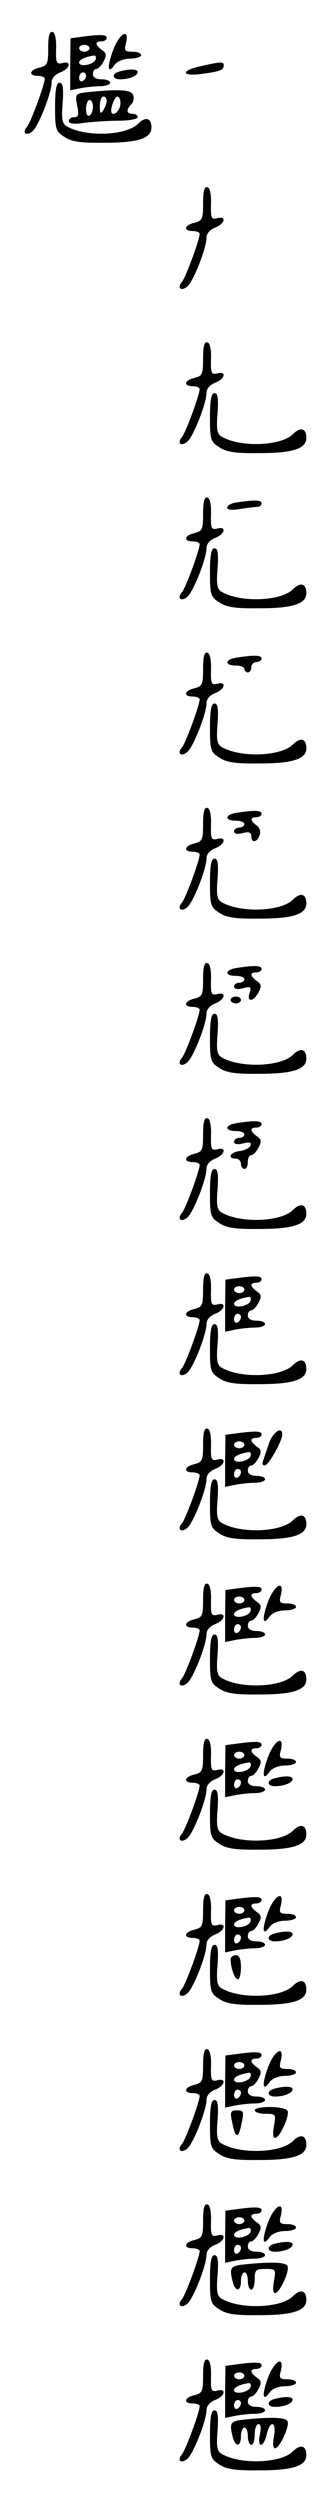 <?xml version="1.0" standalone="no"?>
<!DOCTYPE svg PUBLIC "-//W3C//DTD SVG 20010904//EN"
 "http://www.w3.org/TR/2001/REC-SVG-20010904/DTD/svg10.dtd">
<svg version="1.0" xmlns="http://www.w3.org/2000/svg"
 width="95pt" height="725pt" viewBox="0 0 95 725"
 preserveAspectRatio="xMidYMid meet">
<g transform="translate(0,725) scale(0.1,-0.1)"
fill="#000000" stroke="none">
<path d="M140 7111 c0 -46 -2 -51 -25 -57 -30 -7 -33 -24 -5 -24 11 0 20 -4
20 -8 0 -17 -40 -125 -51 -139 -16 -18 -3 -29 15 -14 18 15 56 112 56 142 0
12 10 23 25 29 29 11 34 35 6 27 -17 -4 -19 1 -18 41 1 28 -3 47 -10 49 -9 3
-13 -10 -13 -46z"/>
<path d="M235 7143 l-30 -4 -1 -75 0 -76 29 6 c16 3 42 6 58 6 16 0 29 5 29
10 0 6 -11 10 -25 10 -16 0 -25 6 -25 15 0 8 4 15 10 15 5 0 15 10 21 22 9 17
9 24 -5 33 -20 15 -21 25 -1 25 8 0 15 5 15 10 0 10 -16 11 -75 3z m25 -33 c0
-5 -7 -10 -15 -10 -8 0 -15 5 -15 10 0 6 7 10 15 10 8 0 15 -4 15 -10z m18
-32 c-5 -16 -48 -24 -48 -9 0 8 17 16 43 20 5 0 7 -5 5 -11z m-28 -47 c0 -6
-4 -13 -10 -16 -5 -3 -10 1 -10 9 0 9 5 16 10 16 6 0 10 -4 10 -9z"/>
<path d="M328 7103 c-18 -50 -15 -70 6 -40 8 10 26 17 45 17 17 0 31 5 31 10
0 6 -11 10 -25 10 -22 0 -25 3 -19 25 11 46 -20 28 -38 -22z"/>
<path d="M583 7058 c-60 -13 -56 -31 5 -22 53 7 62 11 62 25 0 11 -10 10 -67
-3z"/>
<path d="M348 7043 c-24 -6 -23 -23 1 -23 26 0 51 10 51 21 0 9 -22 10 -52 2z"/>
<path d="M160 6940 c0 -65 2 -71 27 -87 21 -14 47 -18 118 -17 96 0 135 13
135 44 0 28 -17 33 -39 11 -34 -34 -148 -39 -204 -9 -16 8 -19 19 -15 69 3 44
1 59 -9 59 -9 0 -13 -19 -13 -70z"/>
<path d="M257 6983 c-38 -4 -39 -5 -33 -39 6 -27 4 -34 -9 -34 -8 0 -15 -5
-15 -11 0 -8 15 -10 46 -5 26 3 71 6 100 6 30 0 54 5 54 10 0 6 -7 10 -15 10
-18 0 -19 12 -4 27 7 7 9 19 6 27 -6 16 -38 18 -130 9z m53 -25 c0 -7 -5 -20
-10 -28 -8 -12 -10 -9 -10 13 0 15 5 27 10 27 6 0 10 -6 10 -12z m40 -7 c0
-19 -17 -38 -25 -29 -7 7 7 48 16 48 5 0 9 -9 9 -19z m-80 -10 c0 -11 -4 -23
-10 -26 -6 -4 -10 5 -10 19 0 14 5 26 10 26 6 0 10 -9 10 -19z"/>
<path d="M590 6661 c0 -46 -2 -51 -25 -57 -30 -7 -33 -24 -5 -24 11 0 20 -4
20 -8 0 -17 -40 -125 -51 -139 -16 -18 -3 -29 15 -14 18 15 56 112 56 142 0
12 10 23 25 29 29 11 34 35 6 27 -17 -4 -19 1 -18 41 1 28 -3 47 -10 49 -9 3
-13 -10 -13 -46z"/>
<path d="M590 6211 c0 -46 -2 -51 -25 -57 -30 -7 -33 -24 -5 -24 11 0 20 -4
20 -8 0 -17 -40 -125 -51 -139 -16 -18 -3 -29 15 -14 18 15 56 112 56 142 0
12 10 23 25 29 29 11 34 35 6 27 -17 -4 -19 1 -18 41 1 28 -3 47 -10 49 -9 3
-13 -10 -13 -46z"/>
<path d="M610 6040 c0 -65 2 -71 27 -87 21 -14 47 -18 118 -17 96 0 135 13
135 44 0 28 -17 33 -39 11 -34 -34 -148 -39 -204 -9 -16 8 -19 19 -15 69 3 44
1 59 -9 59 -9 0 -13 -19 -13 -70z"/>
<path d="M590 5761 c0 -46 -2 -51 -25 -57 -30 -7 -33 -24 -5 -24 11 0 20 -4
20 -8 0 -17 -40 -125 -51 -139 -16 -18 -3 -29 15 -14 18 15 56 112 56 142 0
12 10 23 25 29 29 11 34 35 6 27 -17 -4 -19 1 -18 41 1 28 -3 47 -10 49 -9 3
-13 -10 -13 -46z"/>
<path d="M688 5793 c-16 -2 -28 -9 -28 -15 0 -7 14 -8 38 -4 20 3 43 6 50 6 6
0 12 5 12 10 0 10 -20 11 -72 3z"/>
<path d="M610 5590 c0 -65 2 -71 27 -87 21 -14 47 -18 118 -17 96 0 135 13
135 44 0 28 -17 33 -39 11 -34 -34 -148 -39 -204 -9 -16 8 -19 19 -15 69 3 44
1 59 -9 59 -9 0 -13 -19 -13 -70z"/>
<path d="M590 5311 c0 -46 -2 -51 -25 -57 -30 -7 -33 -24 -5 -24 11 0 20 -4
20 -8 0 -17 -40 -125 -51 -139 -16 -18 -3 -29 15 -14 18 15 56 112 56 142 0
12 10 23 25 29 29 11 34 35 6 27 -17 -4 -19 1 -18 41 1 28 -3 47 -10 49 -9 3
-13 -10 -13 -46z"/>
<path d="M688 5343 c-35 -5 -37 -23 -3 -23 14 0 25 -4 25 -10 0 -5 5 -10 10
-10 6 0 10 7 10 15 0 8 7 15 15 15 8 0 15 5 15 10 0 10 -20 11 -72 3z"/>
<path d="M610 5140 c0 -65 2 -71 27 -87 21 -14 47 -18 118 -17 96 0 135 13
135 44 0 28 -17 33 -39 11 -34 -34 -148 -39 -204 -9 -16 8 -19 19 -15 69 3 44
1 59 -9 59 -9 0 -13 -19 -13 -70z"/>
<path d="M590 4861 c0 -46 -2 -51 -25 -57 -30 -7 -33 -24 -5 -24 11 0 20 -4
20 -8 0 -17 -40 -125 -51 -139 -16 -18 -3 -29 15 -14 18 15 56 112 56 142 0
12 10 23 25 29 29 11 34 35 6 27 -17 -4 -19 1 -18 41 1 28 -3 47 -10 49 -9 3
-13 -10 -13 -46z"/>
<path d="M688 4893 c-35 -5 -37 -23 -3 -23 14 0 25 -4 25 -10 0 -5 -7 -10 -15
-10 -8 0 -15 -5 -15 -11 0 -7 10 -9 25 -5 18 5 25 2 25 -9 0 -20 16 -19 24 2
4 11 1 22 -8 29 -20 14 -20 24 -1 24 8 0 15 5 15 10 0 10 -20 11 -72 3z"/>
<path d="M610 4690 c0 -65 2 -71 27 -87 21 -14 47 -18 118 -17 96 0 135 13
135 44 0 28 -17 33 -39 11 -34 -34 -148 -39 -204 -9 -16 8 -19 19 -15 69 3 44
1 59 -9 59 -9 0 -13 -19 -13 -70z"/>
<path d="M590 4411 c0 -46 -2 -51 -25 -57 -30 -7 -33 -24 -5 -24 11 0 20 -4
20 -8 0 -17 -40 -125 -51 -139 -16 -18 -3 -29 15 -14 18 15 56 112 56 142 0
12 10 23 25 29 29 11 34 35 6 27 -17 -4 -19 1 -18 41 1 28 -3 47 -10 49 -9 3
-13 -10 -13 -46z"/>
<path d="M688 4443 c-35 -5 -37 -23 -3 -23 14 0 25 -4 25 -10 0 -5 -7 -10 -15
-10 -8 0 -15 -5 -15 -11 0 -7 10 -9 26 -5 22 6 25 4 19 -14 -9 -27 11 -26 26
2 9 17 9 24 -5 33 -20 15 -21 25 -1 25 8 0 15 5 15 10 0 10 -20 11 -72 3z"/>
<path d="M670 4350 c0 -5 7 -10 15 -10 8 0 15 5 15 10 0 6 -7 10 -15 10 -8 0
-15 -4 -15 -10z"/>
<path d="M610 4240 c0 -65 2 -71 27 -87 21 -14 47 -18 118 -17 96 0 135 13
135 44 0 28 -17 33 -39 11 -34 -34 -148 -39 -204 -9 -16 8 -19 19 -15 69 3 44
1 59 -9 59 -9 0 -13 -19 -13 -70z"/>
<path d="M590 3961 c0 -46 -2 -51 -25 -57 -30 -7 -33 -24 -5 -24 11 0 20 -4
20 -8 0 -17 -40 -125 -51 -139 -16 -18 -3 -29 15 -14 18 15 56 112 56 142 0
12 10 23 25 29 29 11 34 35 6 27 -17 -4 -19 1 -18 41 1 28 -3 47 -10 49 -9 3
-13 -10 -13 -46z"/>
<path d="M688 3993 c-35 -5 -37 -23 -3 -23 14 0 25 -4 25 -10 0 -5 -7 -10 -15
-10 -8 0 -15 -5 -15 -11 0 -7 10 -9 26 -5 19 5 25 3 22 -6 -3 -7 -17 -14 -31
-16 -28 -3 -38 -22 -12 -22 8 0 15 -7 15 -15 0 -8 5 -15 10 -15 6 0 10 9 10
20 0 11 4 20 10 20 5 0 15 10 21 22 9 17 9 24 -5 33 -20 15 -21 25 -1 25 8 0
15 5 15 10 0 10 -20 11 -72 3z"/>
<path d="M610 3790 c0 -65 2 -71 27 -87 21 -14 47 -18 118 -17 96 0 135 13
135 44 0 28 -17 33 -39 11 -34 -34 -148 -39 -204 -9 -16 8 -19 19 -15 69 3 44
1 59 -9 59 -9 0 -13 -19 -13 -70z"/>
<path d="M590 3511 c0 -46 -2 -51 -25 -57 -30 -7 -33 -24 -5 -24 11 0 20 -4
20 -8 0 -17 -40 -125 -51 -139 -16 -18 -3 -29 15 -14 18 15 56 112 56 142 0
12 10 23 25 29 29 11 34 35 6 27 -17 -4 -19 1 -18 41 1 28 -3 47 -10 49 -9 3
-13 -10 -13 -46z"/>
<path d="M685 3543 l-30 -4 -1 -75 0 -76 29 6 c16 3 42 6 58 6 16 0 29 5 29
10 0 6 -11 10 -25 10 -16 0 -25 6 -25 15 0 8 4 15 10 15 5 0 15 10 21 22 9 17
9 24 -5 33 -20 15 -21 25 -1 25 8 0 15 5 15 10 0 10 -16 11 -75 3z m25 -33 c0
-5 -7 -10 -15 -10 -8 0 -15 5 -15 10 0 6 7 10 15 10 8 0 15 -4 15 -10z m18
-32 c-5 -16 -48 -24 -48 -9 0 8 17 16 43 20 5 0 7 -5 5 -11z m-28 -47 c0 -6
-4 -13 -10 -16 -5 -3 -10 1 -10 9 0 9 5 16 10 16 6 0 10 -4 10 -9z"/>
<path d="M610 3340 c0 -65 2 -71 27 -87 21 -14 47 -18 118 -17 96 0 135 13
135 44 0 28 -17 33 -39 11 -34 -34 -148 -39 -204 -9 -16 8 -19 19 -15 69 3 44
1 59 -9 59 -9 0 -13 -19 -13 -70z"/>
<path d="M590 3061 c0 -46 -2 -51 -25 -57 -30 -7 -33 -24 -5 -24 11 0 20 -4
20 -8 0 -17 -40 -125 -51 -139 -16 -18 -3 -29 15 -14 18 15 56 112 56 142 0
12 10 23 25 29 29 11 34 35 6 27 -17 -4 -19 1 -18 41 1 28 -3 47 -10 49 -9 3
-13 -10 -13 -46z"/>
<path d="M685 3093 l-30 -4 -1 -75 0 -76 29 6 c16 3 42 6 58 6 16 0 29 5 29
10 0 6 -11 10 -25 10 -16 0 -25 6 -25 15 0 8 4 15 10 15 5 0 15 10 21 22 9 17
9 24 -5 33 -20 15 -21 25 -1 25 8 0 15 5 15 10 0 10 -16 11 -75 3z m25 -33 c0
-5 -7 -10 -15 -10 -8 0 -15 5 -15 10 0 6 7 10 15 10 8 0 15 -4 15 -10z m18
-32 c-5 -16 -48 -24 -48 -9 0 8 17 16 43 20 5 0 7 -5 5 -11z m-28 -47 c0 -6
-4 -13 -10 -16 -5 -3 -10 1 -10 9 0 9 5 16 10 16 6 0 10 -4 10 -9z"/>
<path d="M781 3063 c-7 -21 -15 -44 -17 -50 -3 -7 -1 -13 5 -13 11 0 51 71 51
90 0 26 -28 6 -39 -27z"/>
<path d="M610 2890 c0 -65 2 -71 27 -87 21 -14 47 -18 118 -17 96 0 135 13
135 44 0 28 -17 33 -39 11 -34 -34 -148 -39 -204 -9 -16 8 -19 19 -15 69 3 44
1 59 -9 59 -9 0 -13 -19 -13 -70z"/>
<path d="M590 2611 c0 -46 -2 -51 -25 -57 -30 -7 -33 -24 -5 -24 11 0 20 -4
20 -8 0 -17 -40 -125 -51 -139 -16 -18 -3 -29 15 -14 18 15 56 112 56 142 0
12 10 23 25 29 29 11 34 35 6 27 -17 -4 -19 1 -18 41 1 28 -3 47 -10 49 -9 3
-13 -10 -13 -46z"/>
<path d="M685 2643 l-30 -4 -1 -75 0 -76 29 6 c16 3 42 6 58 6 16 0 29 5 29
10 0 6 -11 10 -25 10 -16 0 -25 6 -25 15 0 8 4 15 10 15 5 0 15 10 21 22 9 17
9 24 -5 33 -20 15 -21 25 -1 25 8 0 15 5 15 10 0 10 -16 11 -75 3z m25 -33 c0
-5 -7 -10 -15 -10 -8 0 -15 5 -15 10 0 6 7 10 15 10 8 0 15 -4 15 -10z m18
-32 c-5 -16 -48 -24 -48 -9 0 8 17 16 43 20 5 0 7 -5 5 -11z m-28 -47 c0 -6
-4 -13 -10 -16 -5 -3 -10 1 -10 9 0 9 5 16 10 16 6 0 10 -4 10 -9z"/>
<path d="M778 2603 c-18 -50 -15 -70 6 -40 8 10 26 17 45 17 17 0 31 5 31 10
0 6 -11 10 -25 10 -22 0 -25 3 -19 25 11 46 -20 28 -38 -22z"/>
<path d="M610 2440 c0 -65 2 -71 27 -87 21 -14 47 -18 118 -17 96 0 135 13
135 44 0 28 -17 33 -39 11 -34 -34 -148 -39 -204 -9 -16 8 -19 19 -15 69 3 44
1 59 -9 59 -9 0 -13 -19 -13 -70z"/>
<path d="M590 2161 c0 -46 -2 -51 -25 -57 -30 -7 -33 -24 -5 -24 11 0 20 -4
20 -8 0 -17 -40 -125 -51 -139 -16 -18 -3 -29 15 -14 18 15 56 112 56 142 0
12 10 23 25 29 29 11 34 35 6 27 -17 -4 -19 1 -18 41 1 28 -3 47 -10 49 -9 3
-13 -10 -13 -46z"/>
<path d="M685 2193 l-30 -4 -1 -75 0 -76 29 6 c16 3 42 6 58 6 16 0 29 5 29
10 0 6 -11 10 -25 10 -16 0 -25 6 -25 15 0 8 4 15 10 15 5 0 15 10 21 22 9 17
9 24 -5 33 -20 15 -21 25 -1 25 8 0 15 5 15 10 0 10 -16 11 -75 3z m25 -33 c0
-5 -7 -10 -15 -10 -8 0 -15 5 -15 10 0 6 7 10 15 10 8 0 15 -4 15 -10z m18
-32 c-5 -16 -48 -24 -48 -9 0 8 17 16 43 20 5 0 7 -5 5 -11z m-28 -47 c0 -6
-4 -13 -10 -16 -5 -3 -10 1 -10 9 0 9 5 16 10 16 6 0 10 -4 10 -9z"/>
<path d="M778 2153 c-18 -50 -15 -70 6 -40 8 10 26 17 45 17 17 0 31 5 31 10
0 6 -11 10 -25 10 -22 0 -25 3 -19 25 11 46 -20 28 -38 -22z"/>
<path d="M798 2093 c-24 -6 -23 -23 1 -23 26 0 51 10 51 21 0 9 -22 10 -52 2z"/>
<path d="M610 1990 c0 -65 2 -71 27 -87 21 -14 47 -18 118 -17 96 0 135 13
135 44 0 28 -17 33 -39 11 -34 -34 -148 -39 -204 -9 -16 8 -19 19 -15 69 3 44
1 59 -9 59 -9 0 -13 -19 -13 -70z"/>
<path d="M590 1711 c0 -46 -2 -51 -25 -57 -30 -7 -33 -24 -5 -24 11 0 20 -4
20 -8 0 -17 -40 -125 -51 -139 -16 -18 -3 -29 15 -14 18 15 56 112 56 142 0
12 10 23 25 29 29 11 34 35 6 27 -17 -4 -19 1 -18 41 1 28 -3 47 -10 49 -9 3
-13 -10 -13 -46z"/>
<path d="M685 1743 l-30 -4 -1 -75 0 -76 29 6 c16 3 42 6 58 6 16 0 29 5 29
10 0 6 -11 10 -25 10 -16 0 -25 6 -25 15 0 8 4 15 10 15 5 0 15 10 21 22 9 17
9 24 -5 33 -20 15 -21 25 -1 25 8 0 15 5 15 10 0 10 -16 11 -75 3z m25 -33 c0
-5 -7 -10 -15 -10 -8 0 -15 5 -15 10 0 6 7 10 15 10 8 0 15 -4 15 -10z m18
-32 c-5 -16 -48 -24 -48 -9 0 8 17 16 43 20 5 0 7 -5 5 -11z m-28 -47 c0 -6
-4 -13 -10 -16 -5 -3 -10 1 -10 9 0 9 5 16 10 16 6 0 10 -4 10 -9z"/>
<path d="M778 1703 c-18 -50 -15 -70 6 -40 8 10 26 17 45 17 17 0 31 5 31 10
0 6 -11 10 -25 10 -22 0 -25 3 -19 25 11 46 -20 28 -38 -22z"/>
<path d="M798 1643 c-24 -6 -23 -23 1 -23 26 0 51 10 51 21 0 9 -22 10 -52 2z"/>
<path d="M610 1540 c0 -65 2 -71 27 -87 21 -14 47 -18 118 -17 96 0 135 13
135 44 0 28 -17 33 -39 11 -34 -34 -148 -39 -204 -9 -16 8 -19 19 -15 69 3 44
1 59 -9 59 -9 0 -13 -19 -13 -70z"/>
<path d="M670 1568 c0 -25 12 -58 21 -58 5 0 9 16 9 35 0 24 -5 35 -15 35 -8
0 -15 -6 -15 -12z"/>
<path d="M590 1261 c0 -46 -2 -51 -25 -57 -30 -7 -33 -24 -5 -24 11 0 20 -4
20 -8 0 -17 -40 -125 -51 -139 -16 -18 -3 -29 15 -14 18 15 56 112 56 142 0
12 10 23 25 29 29 11 34 35 6 27 -17 -4 -19 1 -18 41 1 28 -3 47 -10 49 -9 3
-13 -10 -13 -46z"/>
<path d="M685 1293 l-30 -4 -1 -75 0 -76 29 6 c16 3 42 6 58 6 16 0 29 5 29
10 0 6 -11 10 -25 10 -16 0 -25 6 -25 15 0 8 4 15 10 15 5 0 15 10 21 22 9 17
9 24 -5 33 -20 15 -21 25 -1 25 8 0 15 5 15 10 0 10 -16 11 -75 3z m25 -33 c0
-5 -7 -10 -15 -10 -8 0 -15 5 -15 10 0 6 7 10 15 10 8 0 15 -4 15 -10z m18
-32 c-5 -16 -48 -24 -48 -9 0 8 17 16 43 20 5 0 7 -5 5 -11z m-28 -47 c0 -6
-4 -13 -10 -16 -5 -3 -10 1 -10 9 0 9 5 16 10 16 6 0 10 -4 10 -9z"/>
<path d="M778 1253 c-18 -50 -15 -70 6 -40 8 10 26 17 45 17 17 0 31 5 31 10
0 6 -11 10 -25 10 -22 0 -25 3 -19 25 11 46 -20 28 -38 -22z"/>
<path d="M798 1193 c-24 -6 -23 -23 1 -23 26 0 51 10 51 21 0 9 -22 10 -52 2z"/>
<path d="M610 1090 c0 -65 2 -71 27 -87 21 -14 47 -18 118 -17 96 0 135 13
135 44 0 28 -17 33 -39 11 -34 -34 -148 -39 -204 -9 -16 8 -19 19 -15 69 3 44
1 59 -9 59 -9 0 -13 -19 -13 -70z"/>
<path d="M740 1130 c0 -5 14 -10 31 -10 30 0 31 -1 25 -35 -4 -21 -3 -35 3
-35 14 0 44 67 36 79 -8 14 -95 14 -95 1z"/>
<path d="M674 1098 c10 -53 19 -53 29 0 6 28 4 32 -14 32 -19 0 -21 -4 -15
-32z"/>
<path d="M590 811 c0 -46 -2 -51 -25 -57 -30 -7 -33 -24 -5 -24 11 0 20 -4 20
-8 0 -17 -40 -125 -51 -139 -16 -18 -3 -29 15 -14 18 15 56 112 56 142 0 12
10 23 25 29 29 11 34 35 6 27 -17 -4 -19 1 -18 41 1 28 -3 47 -10 49 -9 3 -13
-10 -13 -46z"/>
<path d="M685 843 l-30 -4 -1 -75 0 -76 29 6 c16 3 42 6 58 6 16 0 29 5 29 10
0 6 -11 10 -25 10 -16 0 -25 6 -25 15 0 8 4 15 10 15 5 0 15 10 21 22 9 17 9
24 -5 33 -20 15 -21 25 -1 25 8 0 15 5 15 10 0 10 -16 11 -75 3z m25 -33 c0
-5 -7 -10 -15 -10 -8 0 -15 5 -15 10 0 6 7 10 15 10 8 0 15 -4 15 -10z m18
-32 c-5 -16 -48 -24 -48 -9 0 8 17 16 43 20 5 0 7 -5 5 -11z m-28 -47 c0 -6
-4 -13 -10 -16 -5 -3 -10 1 -10 9 0 9 5 16 10 16 6 0 10 -4 10 -9z"/>
<path d="M778 803 c-18 -50 -15 -70 6 -40 8 10 26 17 45 17 17 0 31 5 31 10 0
6 -11 10 -25 10 -22 0 -25 3 -19 25 11 46 -20 28 -38 -22z"/>
<path d="M798 743 c-24 -6 -23 -23 1 -23 26 0 51 10 51 21 0 9 -22 10 -52 2z"/>
<path d="M610 640 c0 -65 2 -71 27 -87 21 -14 47 -18 118 -17 96 0 135 13 135
44 0 28 -17 33 -39 11 -34 -34 -148 -39 -204 -9 -16 8 -19 19 -15 69 3 44 1
59 -9 59 -9 0 -13 -19 -13 -70z"/>
<path d="M708 683 c-39 -4 -42 -10 -32 -50 8 -31 24 -29 24 2 0 14 5 25 10 25
6 0 10 -11 10 -25 0 -14 5 -25 10 -25 6 0 10 14 10 30 0 27 3 30 31 30 30 0
31 -1 25 -35 -4 -21 -3 -35 3 -35 14 0 44 67 36 79 -6 11 -50 12 -127 4z"/>
<path d="M590 361 c0 -46 -2 -51 -25 -57 -30 -7 -33 -24 -5 -24 11 0 20 -4 20
-8 0 -17 -40 -125 -51 -139 -16 -18 -3 -29 15 -14 18 15 56 112 56 142 0 12
10 23 25 29 29 11 34 35 6 27 -17 -4 -19 1 -18 41 1 28 -3 47 -10 49 -9 3 -13
-10 -13 -46z"/>
<path d="M685 393 l-30 -4 -1 -75 0 -76 29 6 c16 3 42 6 58 6 16 0 29 5 29 10
0 6 -11 10 -25 10 -16 0 -25 6 -25 15 0 8 4 15 10 15 5 0 15 10 21 22 9 17 9
24 -5 33 -20 15 -21 25 -1 25 8 0 15 5 15 10 0 10 -16 11 -75 3z m25 -33 c0
-5 -7 -10 -15 -10 -8 0 -15 5 -15 10 0 6 7 10 15 10 8 0 15 -4 15 -10z m18
-32 c-5 -16 -48 -24 -48 -9 0 8 17 16 43 20 5 0 7 -5 5 -11z m-28 -47 c0 -6
-4 -13 -10 -16 -5 -3 -10 1 -10 9 0 9 5 16 10 16 6 0 10 -4 10 -9z"/>
<path d="M778 353 c-18 -50 -15 -70 6 -40 8 10 26 17 45 17 17 0 31 5 31 10 0
6 -11 10 -25 10 -22 0 -25 3 -19 25 11 46 -20 28 -38 -22z"/>
<path d="M798 293 c-24 -6 -23 -23 1 -23 26 0 51 10 51 21 0 9 -22 10 -52 2z"/>
<path d="M610 190 c0 -65 2 -71 27 -87 21 -14 47 -18 118 -17 96 0 135 13 135
44 0 28 -17 33 -39 11 -34 -34 -148 -39 -204 -9 -16 8 -19 19 -15 69 3 44 1
59 -9 59 -9 0 -13 -19 -13 -70z"/>
<path d="M708 233 c-39 -4 -42 -10 -32 -50 8 -31 24 -29 24 2 0 14 5 25 10 25
6 0 10 -11 10 -25 0 -14 5 -25 10 -25 6 0 10 14 10 30 0 17 5 30 11 30 7 0 8
-11 4 -30 -4 -18 -2 -30 3 -30 6 0 13 14 17 30 9 43 29 38 21 -5 -4 -21 -3
-35 3 -35 14 0 44 67 36 79 -6 11 -50 12 -127 4z"/>
</g>
</svg>

